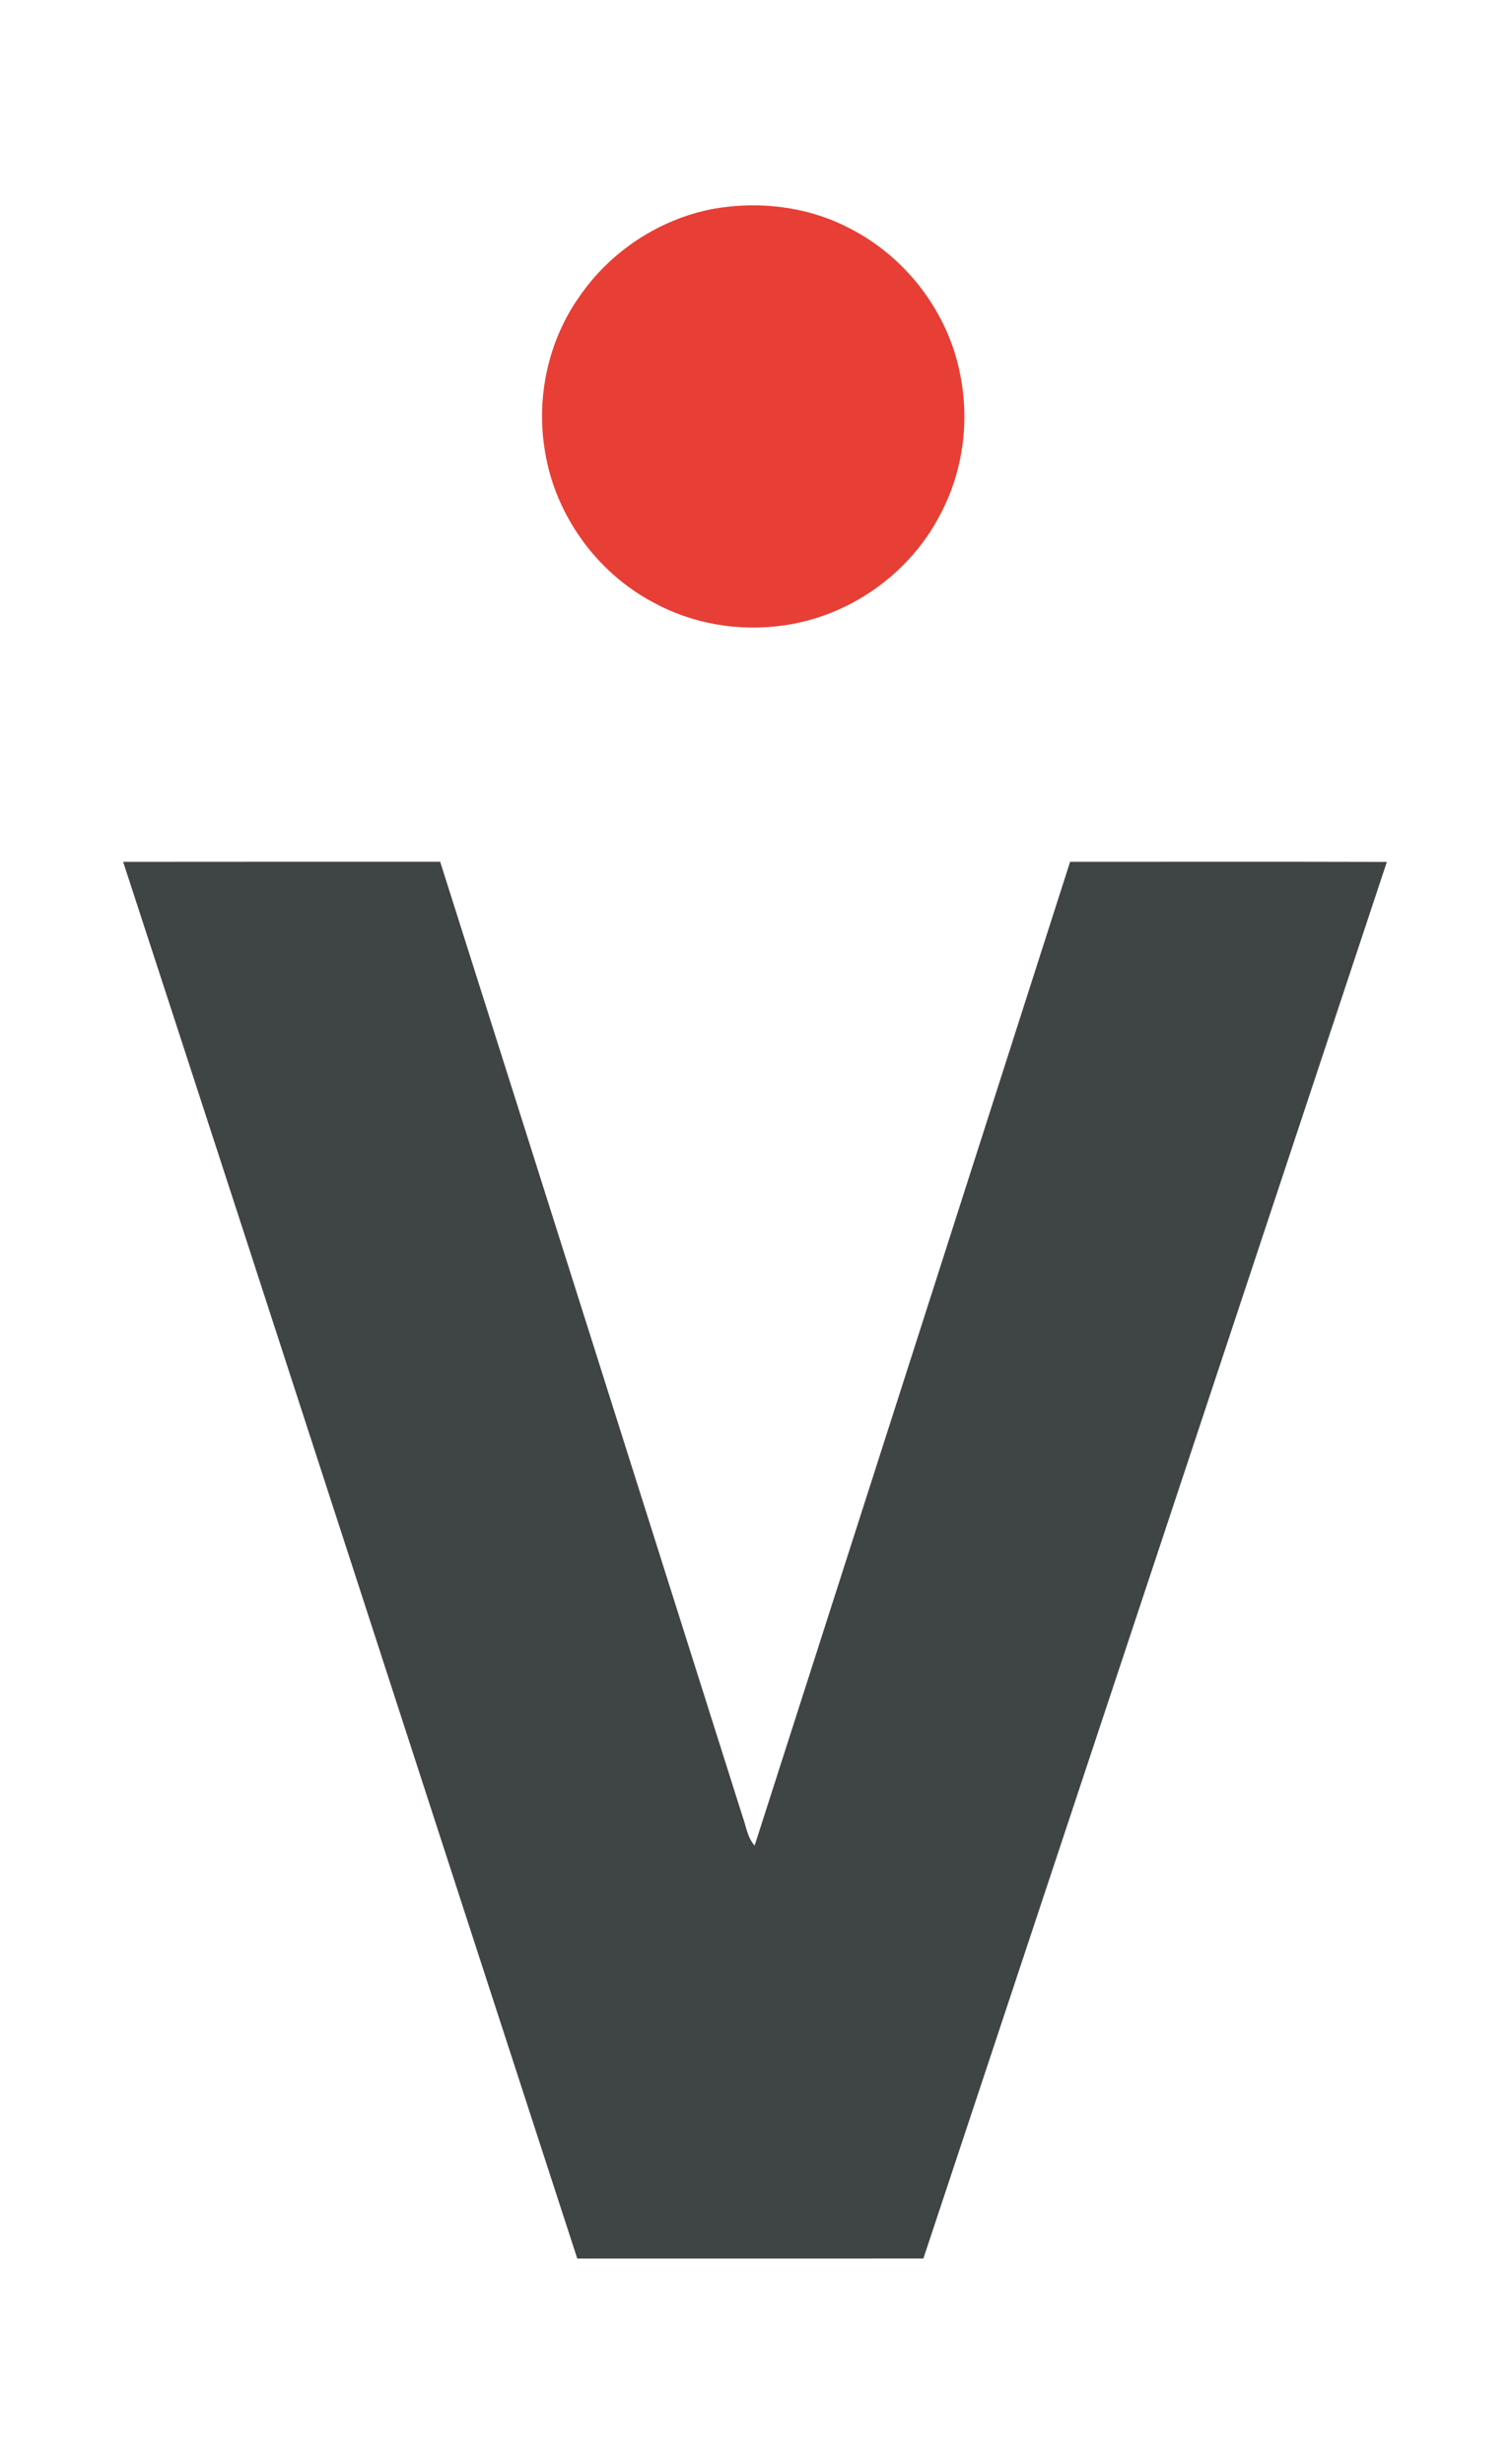 <svg xmlns="http://www.w3.org/2000/svg" width="183.923" height="300" viewBox="0 0 137.943 225"><path d="M65.108 19.08c4.194-.754 8.664-.235 12.468 1.75 5.168 2.61 9.042 7.668 10.138 13.362.882 4.337.243 8.976-1.864 12.876-2.808 5.392-8.333 9.259-14.361 10.057-4.043.562-8.274-.154-11.854-2.136-5.142-2.738-8.892-7.943-9.836-13.692-.86-4.918.257-10.186 3.165-14.262 2.819-4.088 7.263-7.017 12.145-7.954z" fill="#e73f35"/><path d="M11.25 78.705c9.653-.015 19.305-.004 28.962-.007 9.219 29.039 18.408 58.093 27.609 87.139.338.908.441 1.956 1.117 2.702 9.612-29.943 19.221-59.89 28.818-89.837 9.645 0 19.291-.018 28.936.011-14.104 42.511-28.216 85.025-42.338 127.532-10.539.011-21.077 0-31.619.004-13.847-42.507-27.602-85.047-41.485-127.543z" fill="#3f4444"/></svg>
